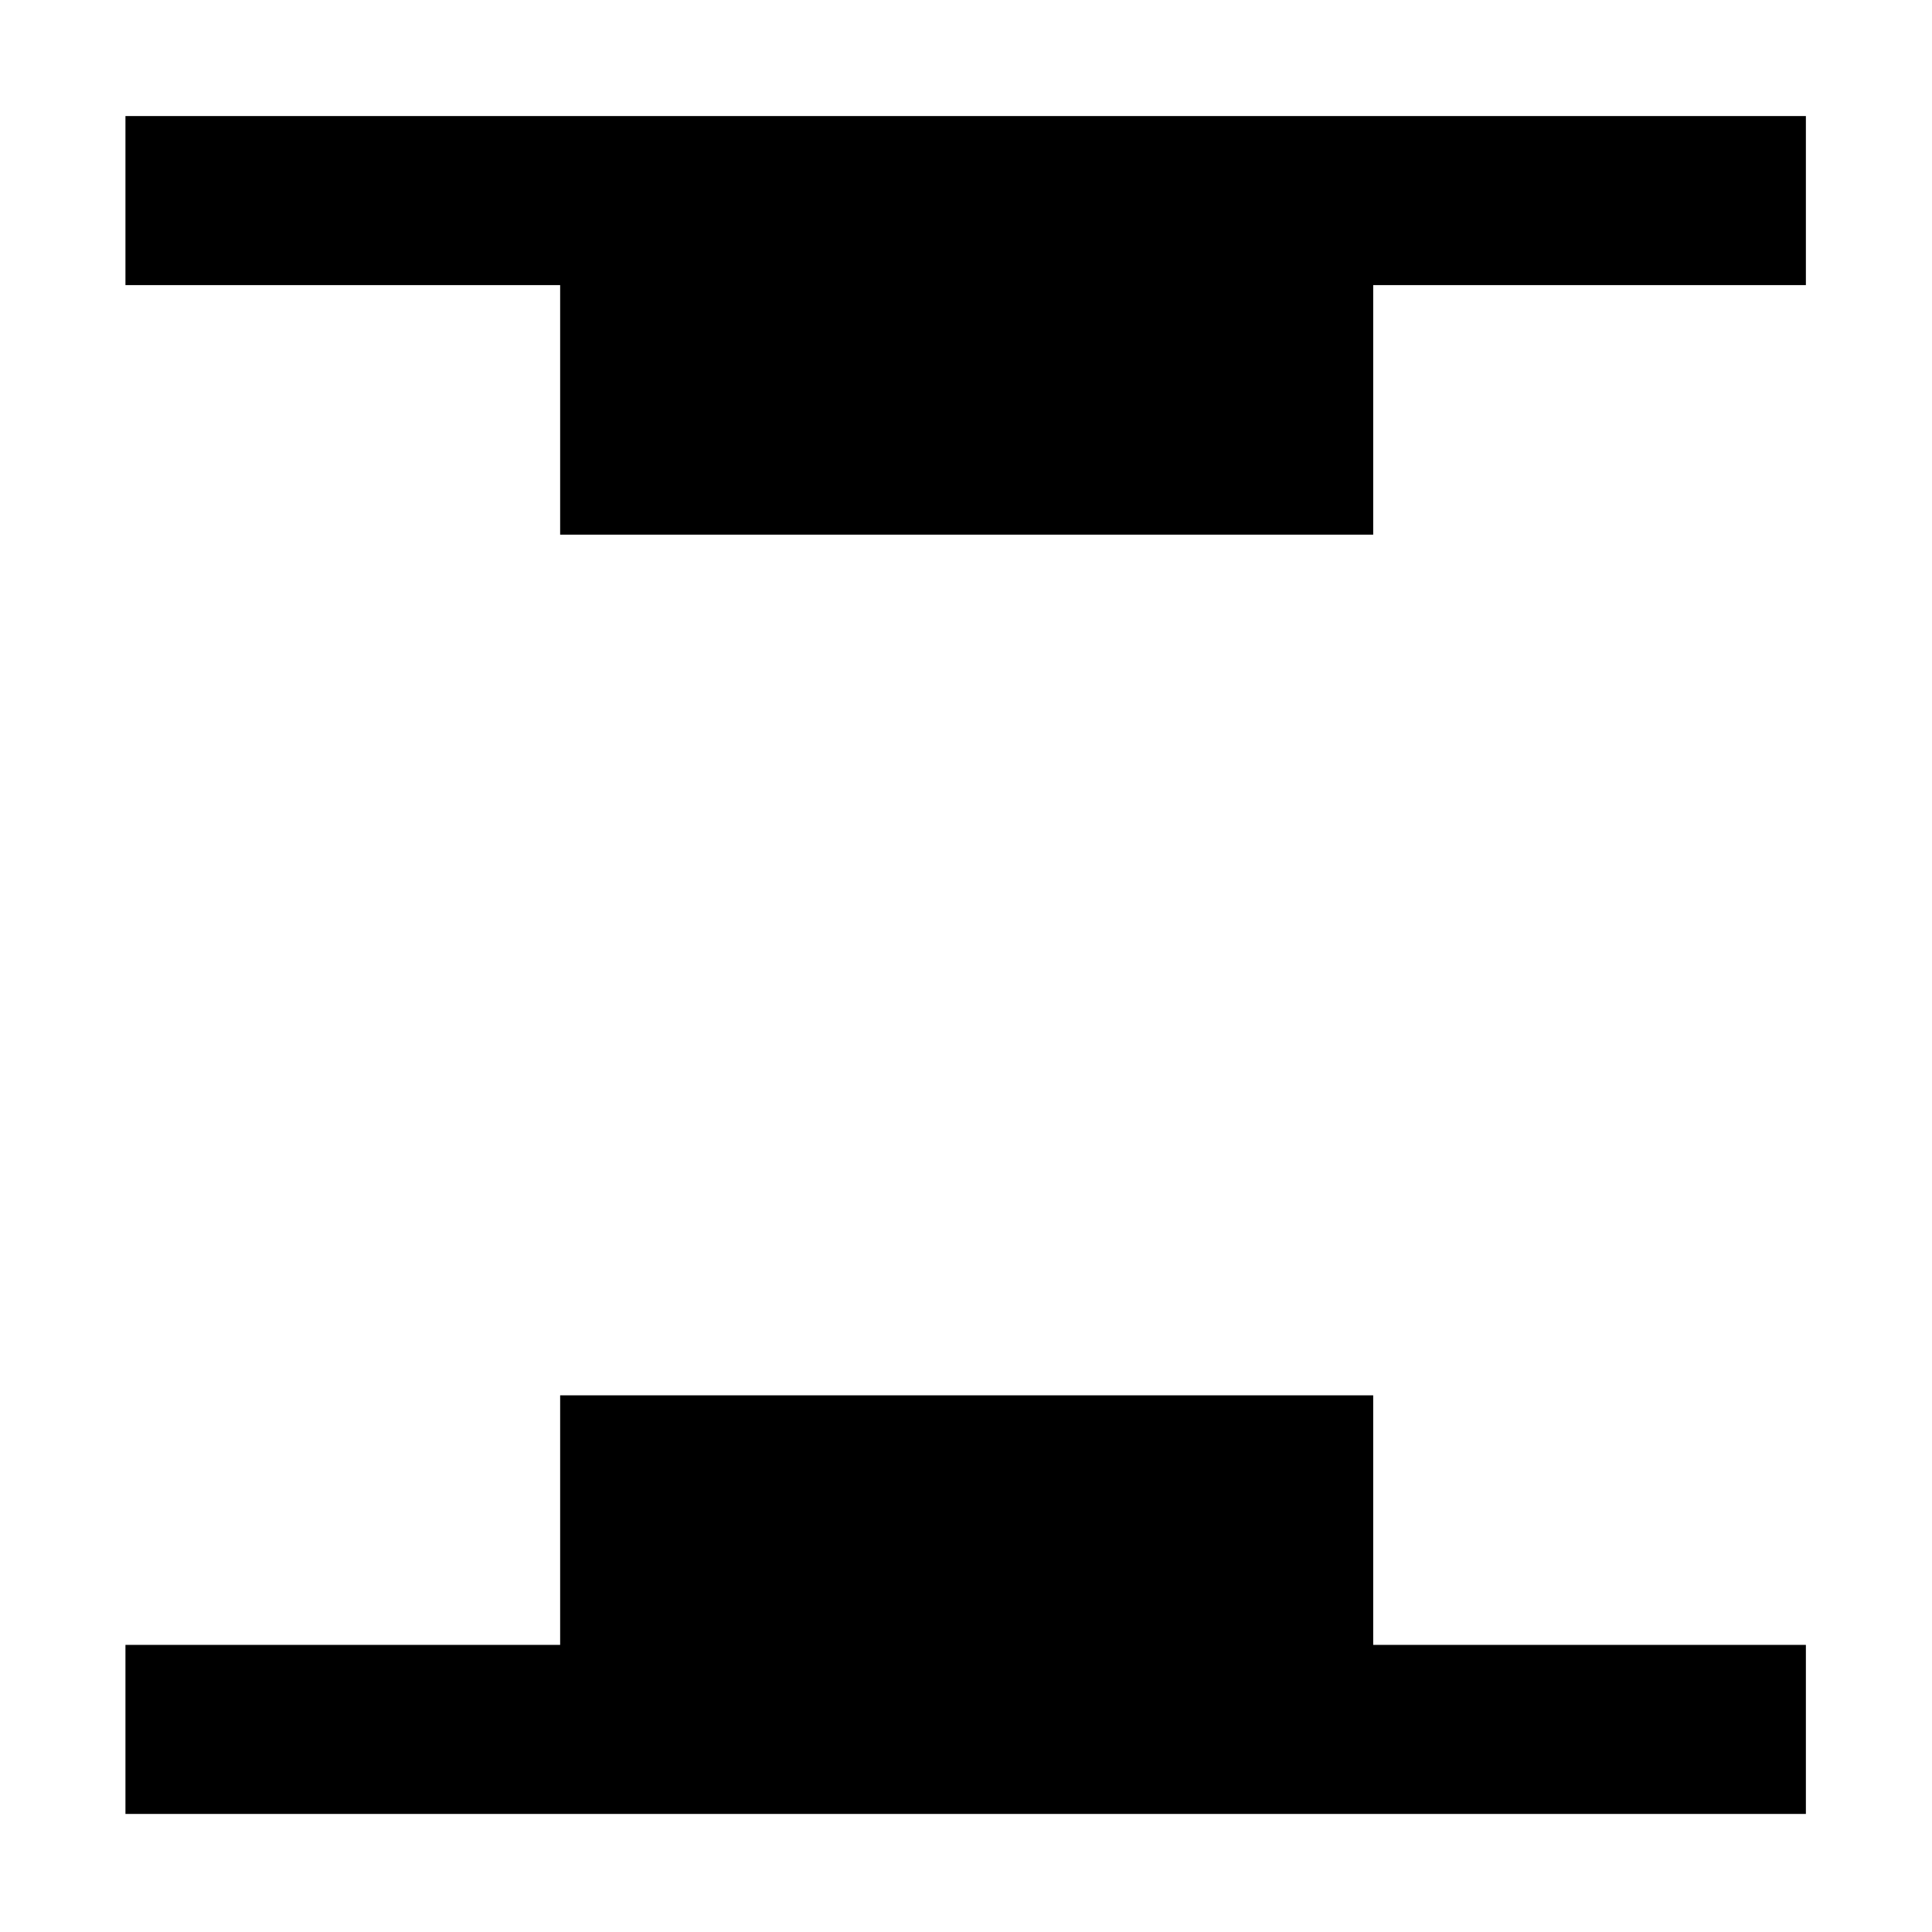 <svg xmlns="http://www.w3.org/2000/svg" height="40" viewBox="0 96 960 960" width="40"><path d="M278.334 361.666v-124h-216v-83.999h834.999v83.999h-215v124H278.334Zm-216 635.667v-83.999h216v-124h403.999v124h215v83.999h-835Z"/></svg>